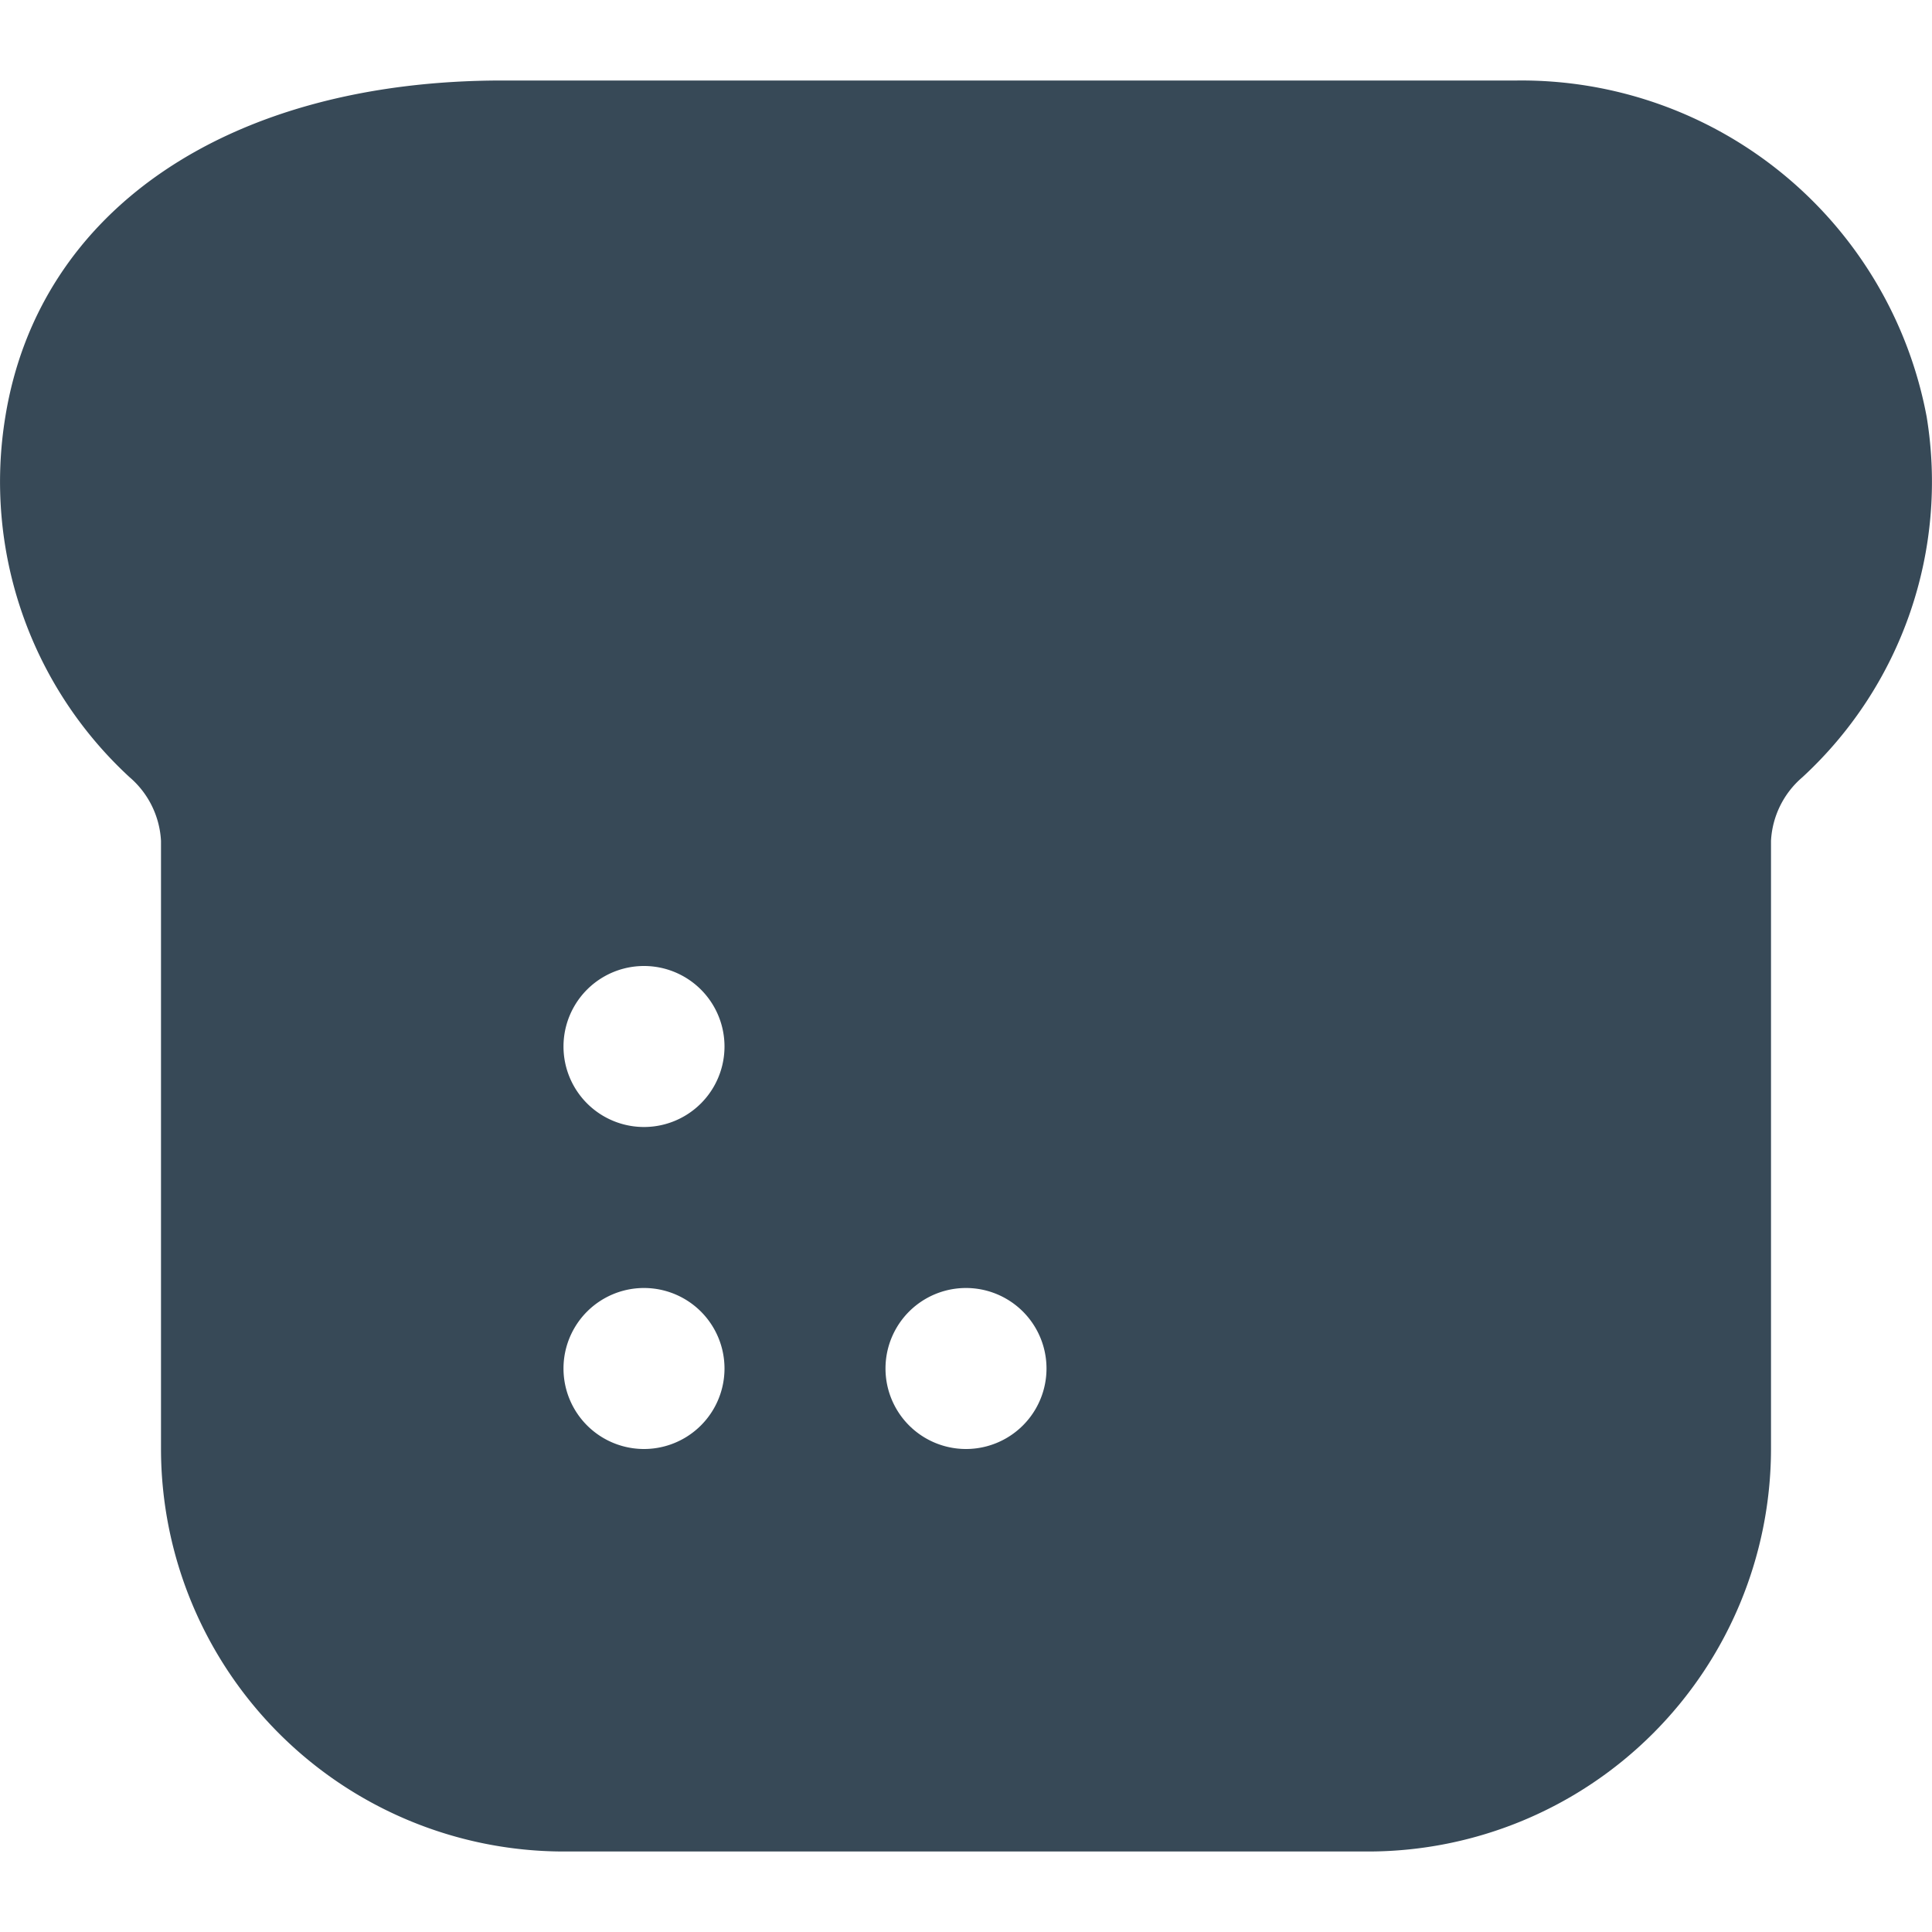 <svg xmlns="http://www.w3.org/2000/svg" width="24" height="24" fill="none" viewBox="0 0 24 24">
  <path fill="#374957" d="M23.934 5.179A5.121 5.121 0 0 0 18.848 1H6.242C2.85 1 .482 2.6.066 5.179a4.989 4.989 0 0 0 1.543 4.475 1.119 1.119 0 0 1 .391.792V18a5.006 5.006 0 0 0 5 5h10a5.006 5.006 0 0 0 5-5v-7.554a1.115 1.115 0 0 1 .388-.789 4.99 4.99 0 0 0 1.546-4.478ZM8 18a1 1 0 1 1 0-2 1 1 0 0 1 0 2Zm0-4a1 1 0 1 1 0-2 1 1 0 0 1 0 2Zm4 4a1 1 0 1 1 0-2 1 1 0 0 1 0 2Z"/>
</svg>
